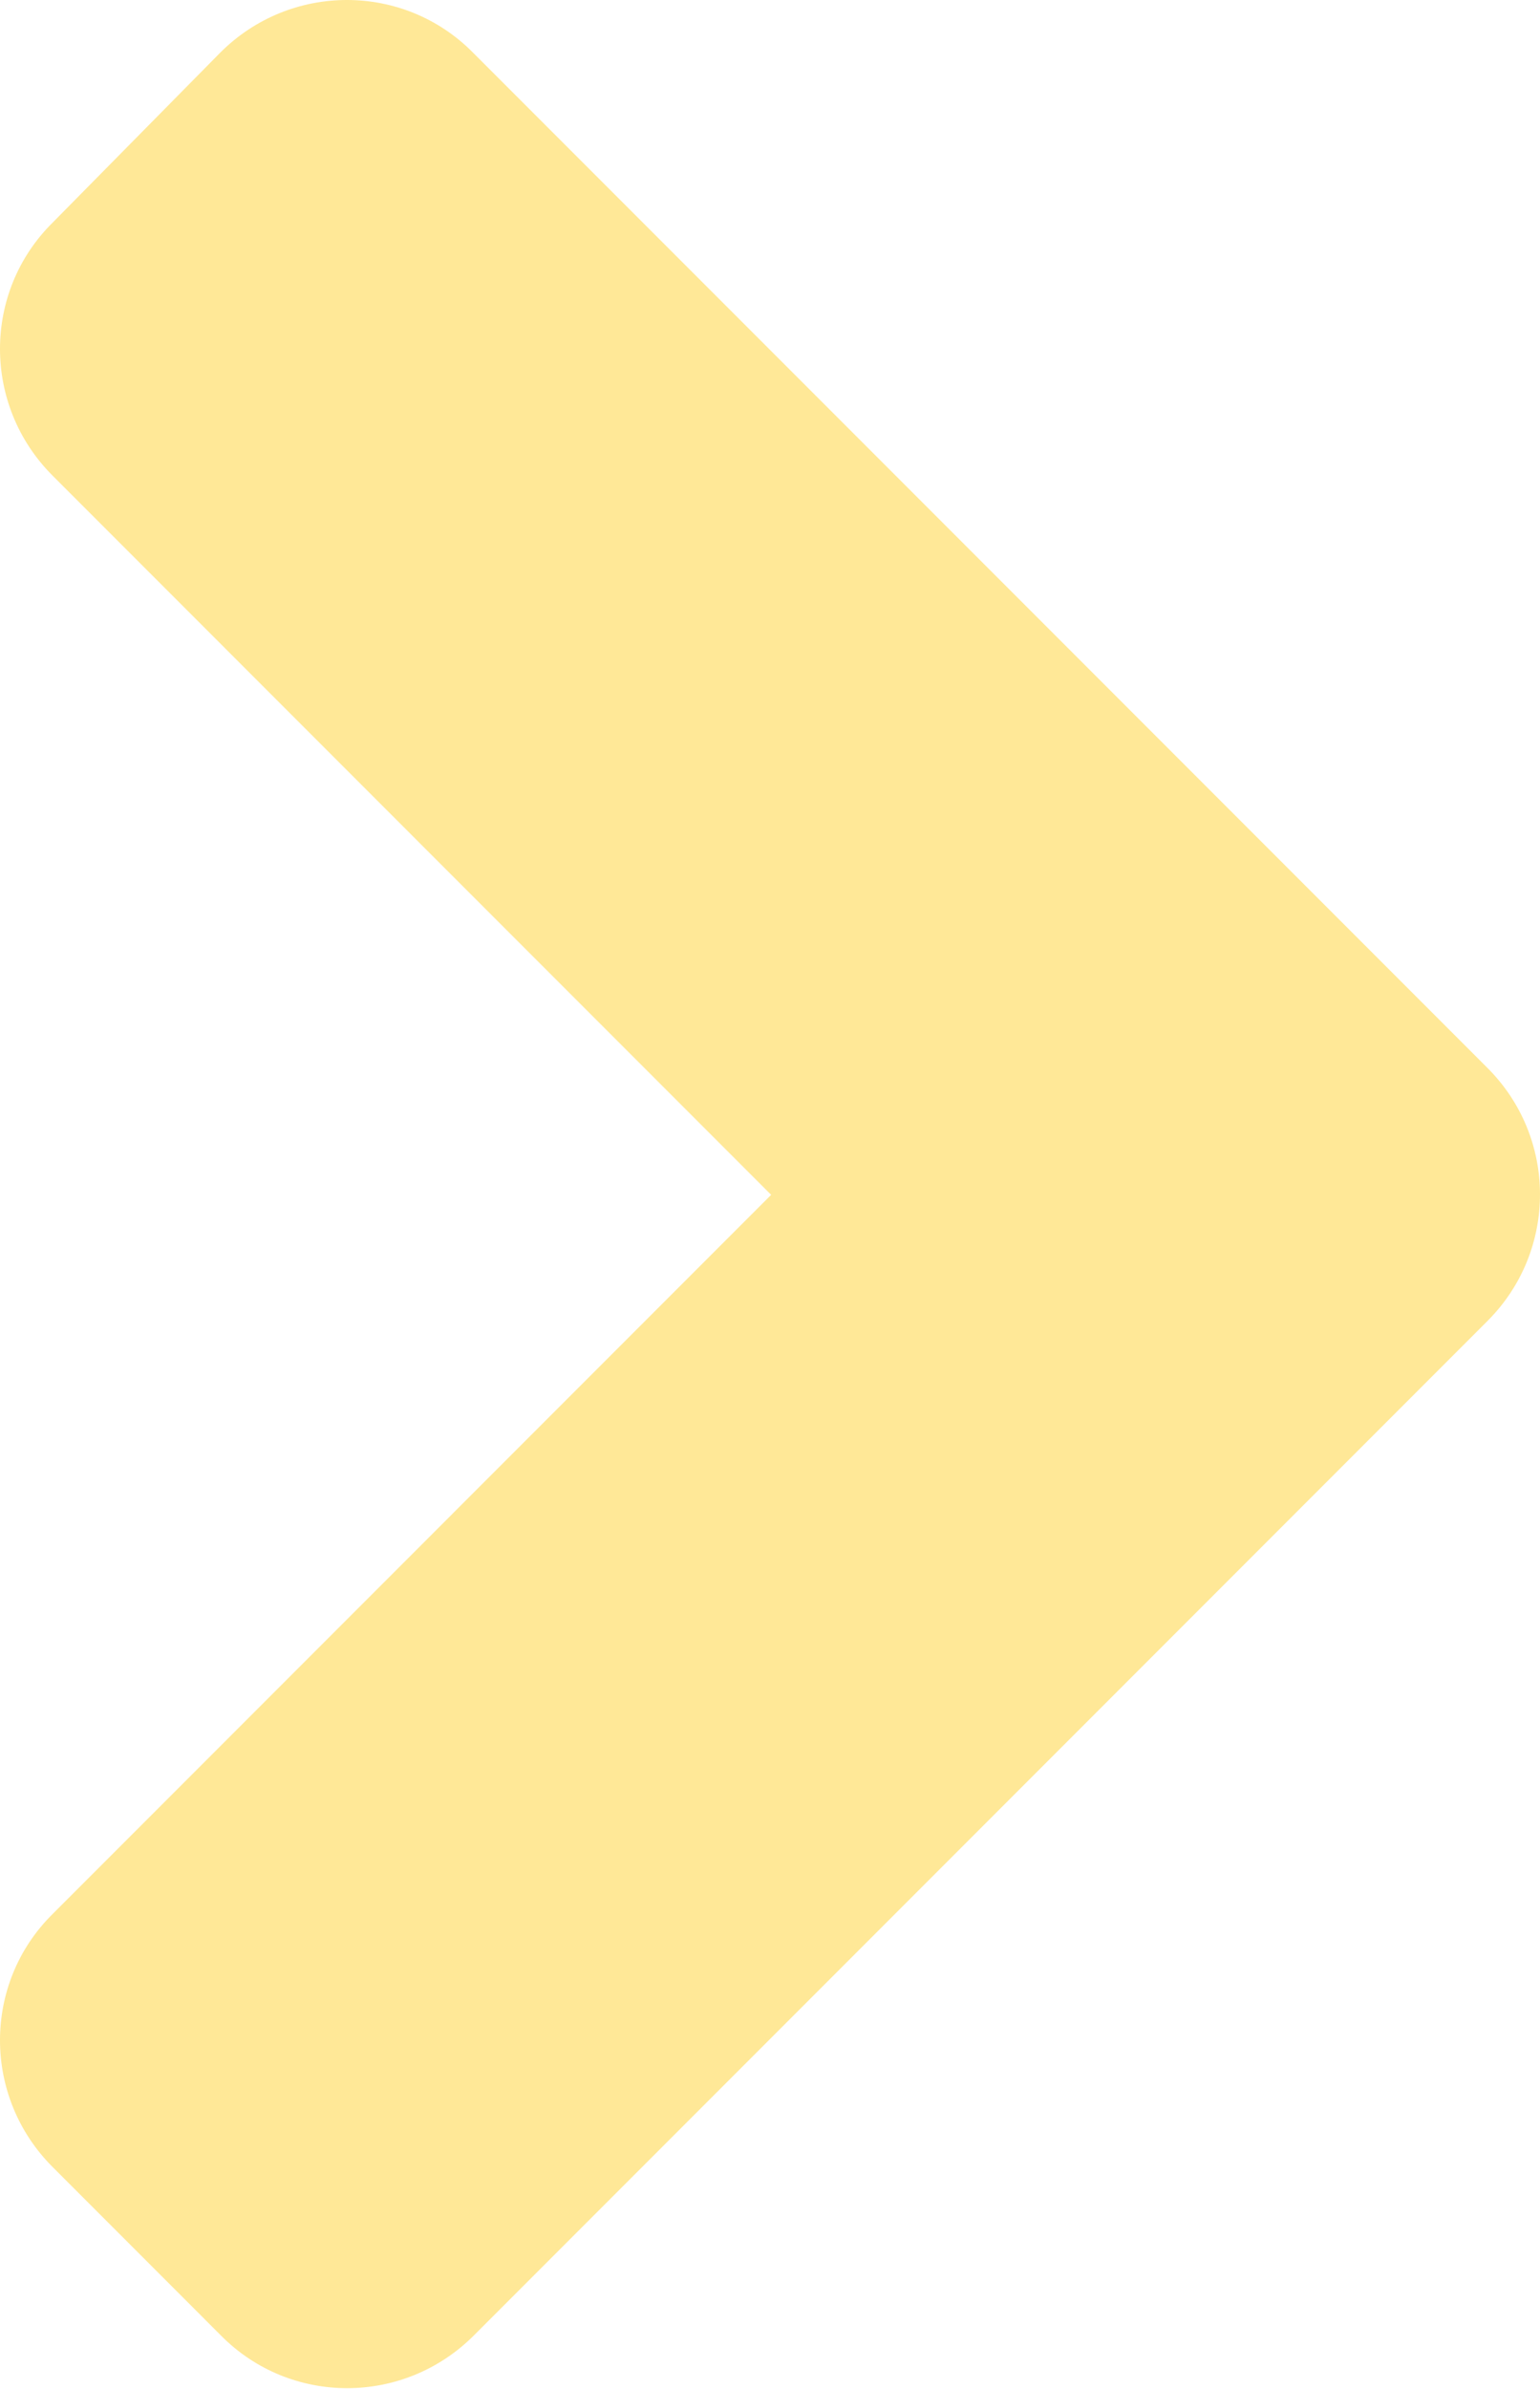 <svg width="60" height="93" viewBox="0 0 60 93" fill="none" xmlns="http://www.w3.org/2000/svg">
<path d="M57.956 51.421L18.457 90.92C15.727 93.65 11.312 93.65 8.611 90.92L2.048 84.356C-0.683 81.626 -0.683 77.212 2.048 74.511L30.045 46.513L2.048 18.515C-0.683 15.785 -0.683 11.37 2.048 8.669L8.582 2.048C11.312 -0.683 15.727 -0.683 18.428 2.048L57.927 41.547C60.686 44.277 60.686 48.691 57.956 51.421Z" fill="#FFD231" fill-opacity="0.5"/>
</svg>
